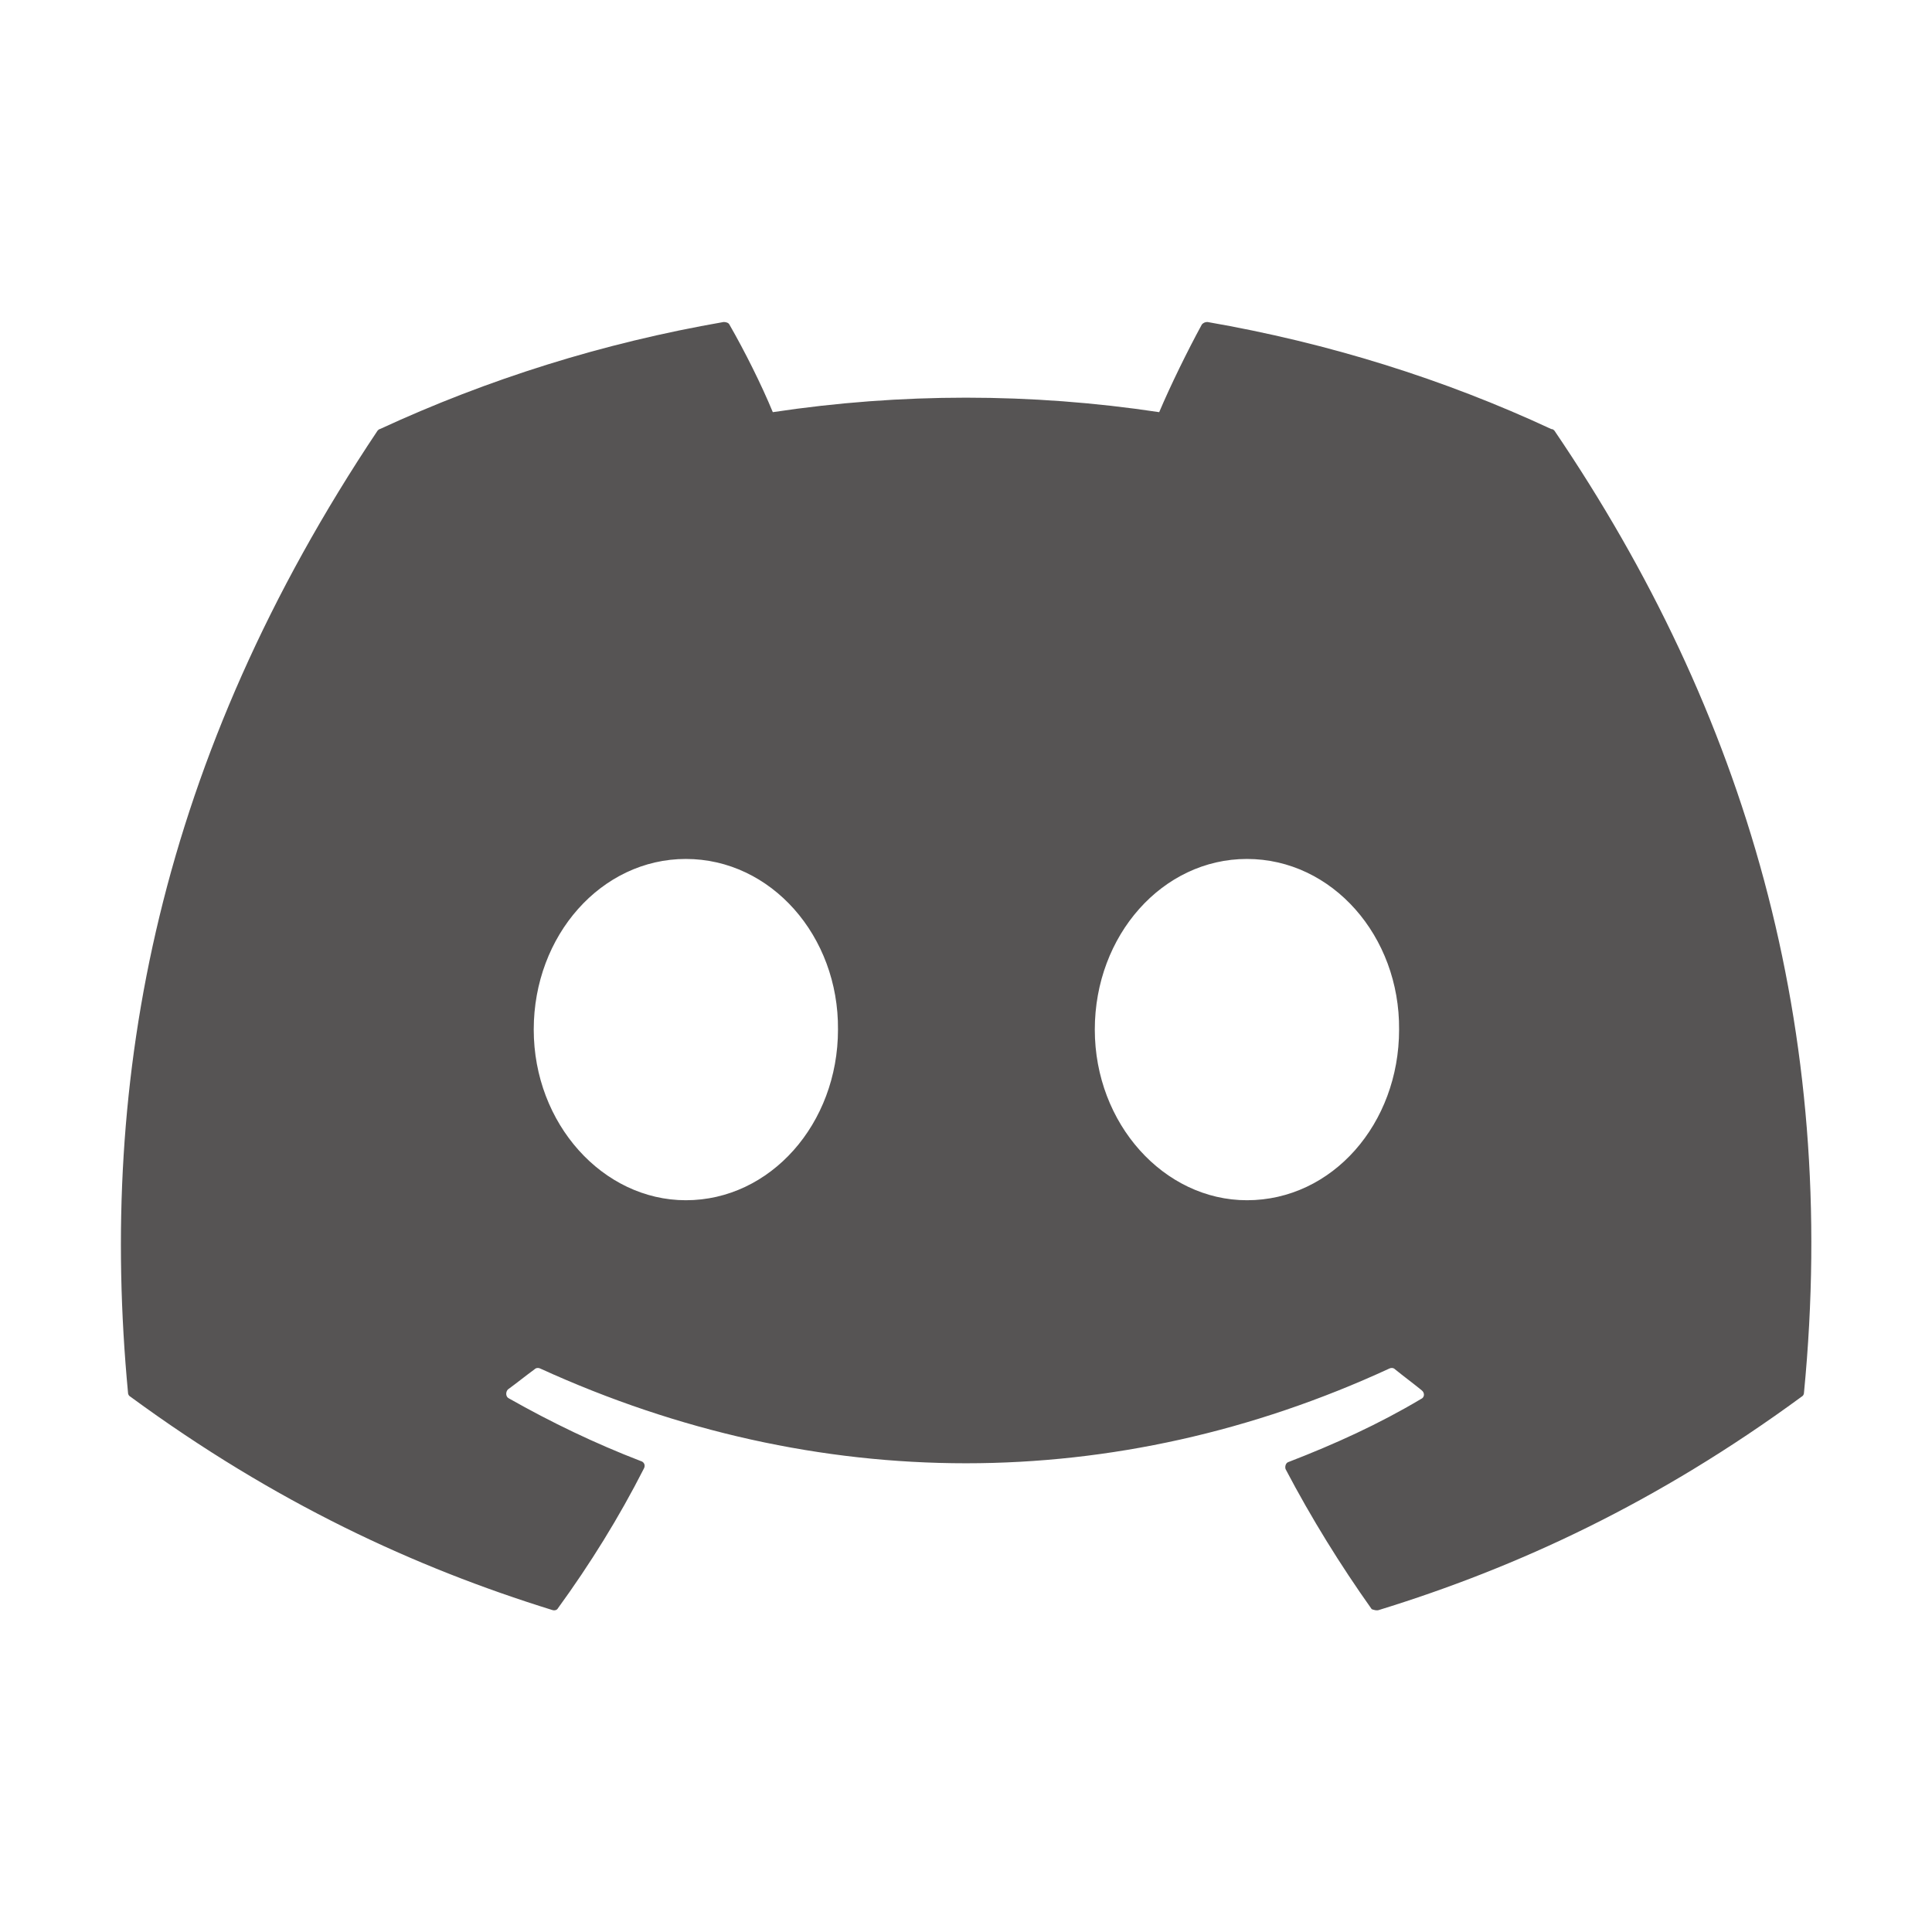 <svg width="54" height="54" viewBox="0 0 54 54" fill="none" xmlns="http://www.w3.org/2000/svg">
<path d="M43.358 11.992C40.365 10.598 37.125 9.585 33.75 9C33.72 8.999 33.691 9.005 33.664 9.016C33.637 9.028 33.612 9.045 33.593 9.068C33.188 9.81 32.715 10.777 32.4 11.52C28.82 10.98 25.18 10.98 21.6 11.52C21.285 10.755 20.812 9.81 20.385 9.068C20.363 9.023 20.295 9 20.227 9C16.852 9.585 13.635 10.598 10.62 11.992C10.598 11.992 10.575 12.015 10.553 12.037C4.433 21.195 2.745 30.105 3.578 38.925C3.578 38.97 3.6 39.015 3.645 39.038C7.695 42.008 11.588 43.807 15.435 45C15.502 45.023 15.57 45 15.592 44.955C16.492 43.718 17.302 42.413 18 41.04C18.045 40.95 18 40.86 17.91 40.837C16.628 40.343 15.412 39.758 14.22 39.083C14.13 39.038 14.13 38.903 14.197 38.835C14.445 38.655 14.693 38.453 14.94 38.273C14.985 38.227 15.053 38.227 15.098 38.25C22.837 41.782 31.185 41.782 38.835 38.25C38.88 38.227 38.947 38.227 38.992 38.273C39.24 38.475 39.487 38.655 39.735 38.858C39.825 38.925 39.825 39.06 39.712 39.105C38.542 39.803 37.305 40.365 36.023 40.86C35.932 40.883 35.91 40.995 35.932 41.062C36.653 42.435 37.462 43.74 38.34 44.977C38.407 45 38.475 45.023 38.542 45C42.413 43.807 46.305 42.008 50.355 39.038C50.4 39.015 50.422 38.97 50.422 38.925C51.413 28.733 48.78 19.89 43.447 12.037C43.425 12.015 43.403 11.992 43.358 11.992ZM19.17 33.547C16.852 33.547 14.918 31.41 14.918 28.777C14.918 26.145 16.808 24.008 19.17 24.008C21.555 24.008 23.445 26.168 23.422 28.777C23.422 31.41 21.532 33.547 19.17 33.547ZM34.852 33.547C32.535 33.547 30.6 31.41 30.6 28.777C30.6 26.145 32.49 24.008 34.852 24.008C37.237 24.008 39.127 26.168 39.105 28.777C39.105 31.41 37.237 33.547 34.852 33.547Z" fill="#565454"/>
</svg>

